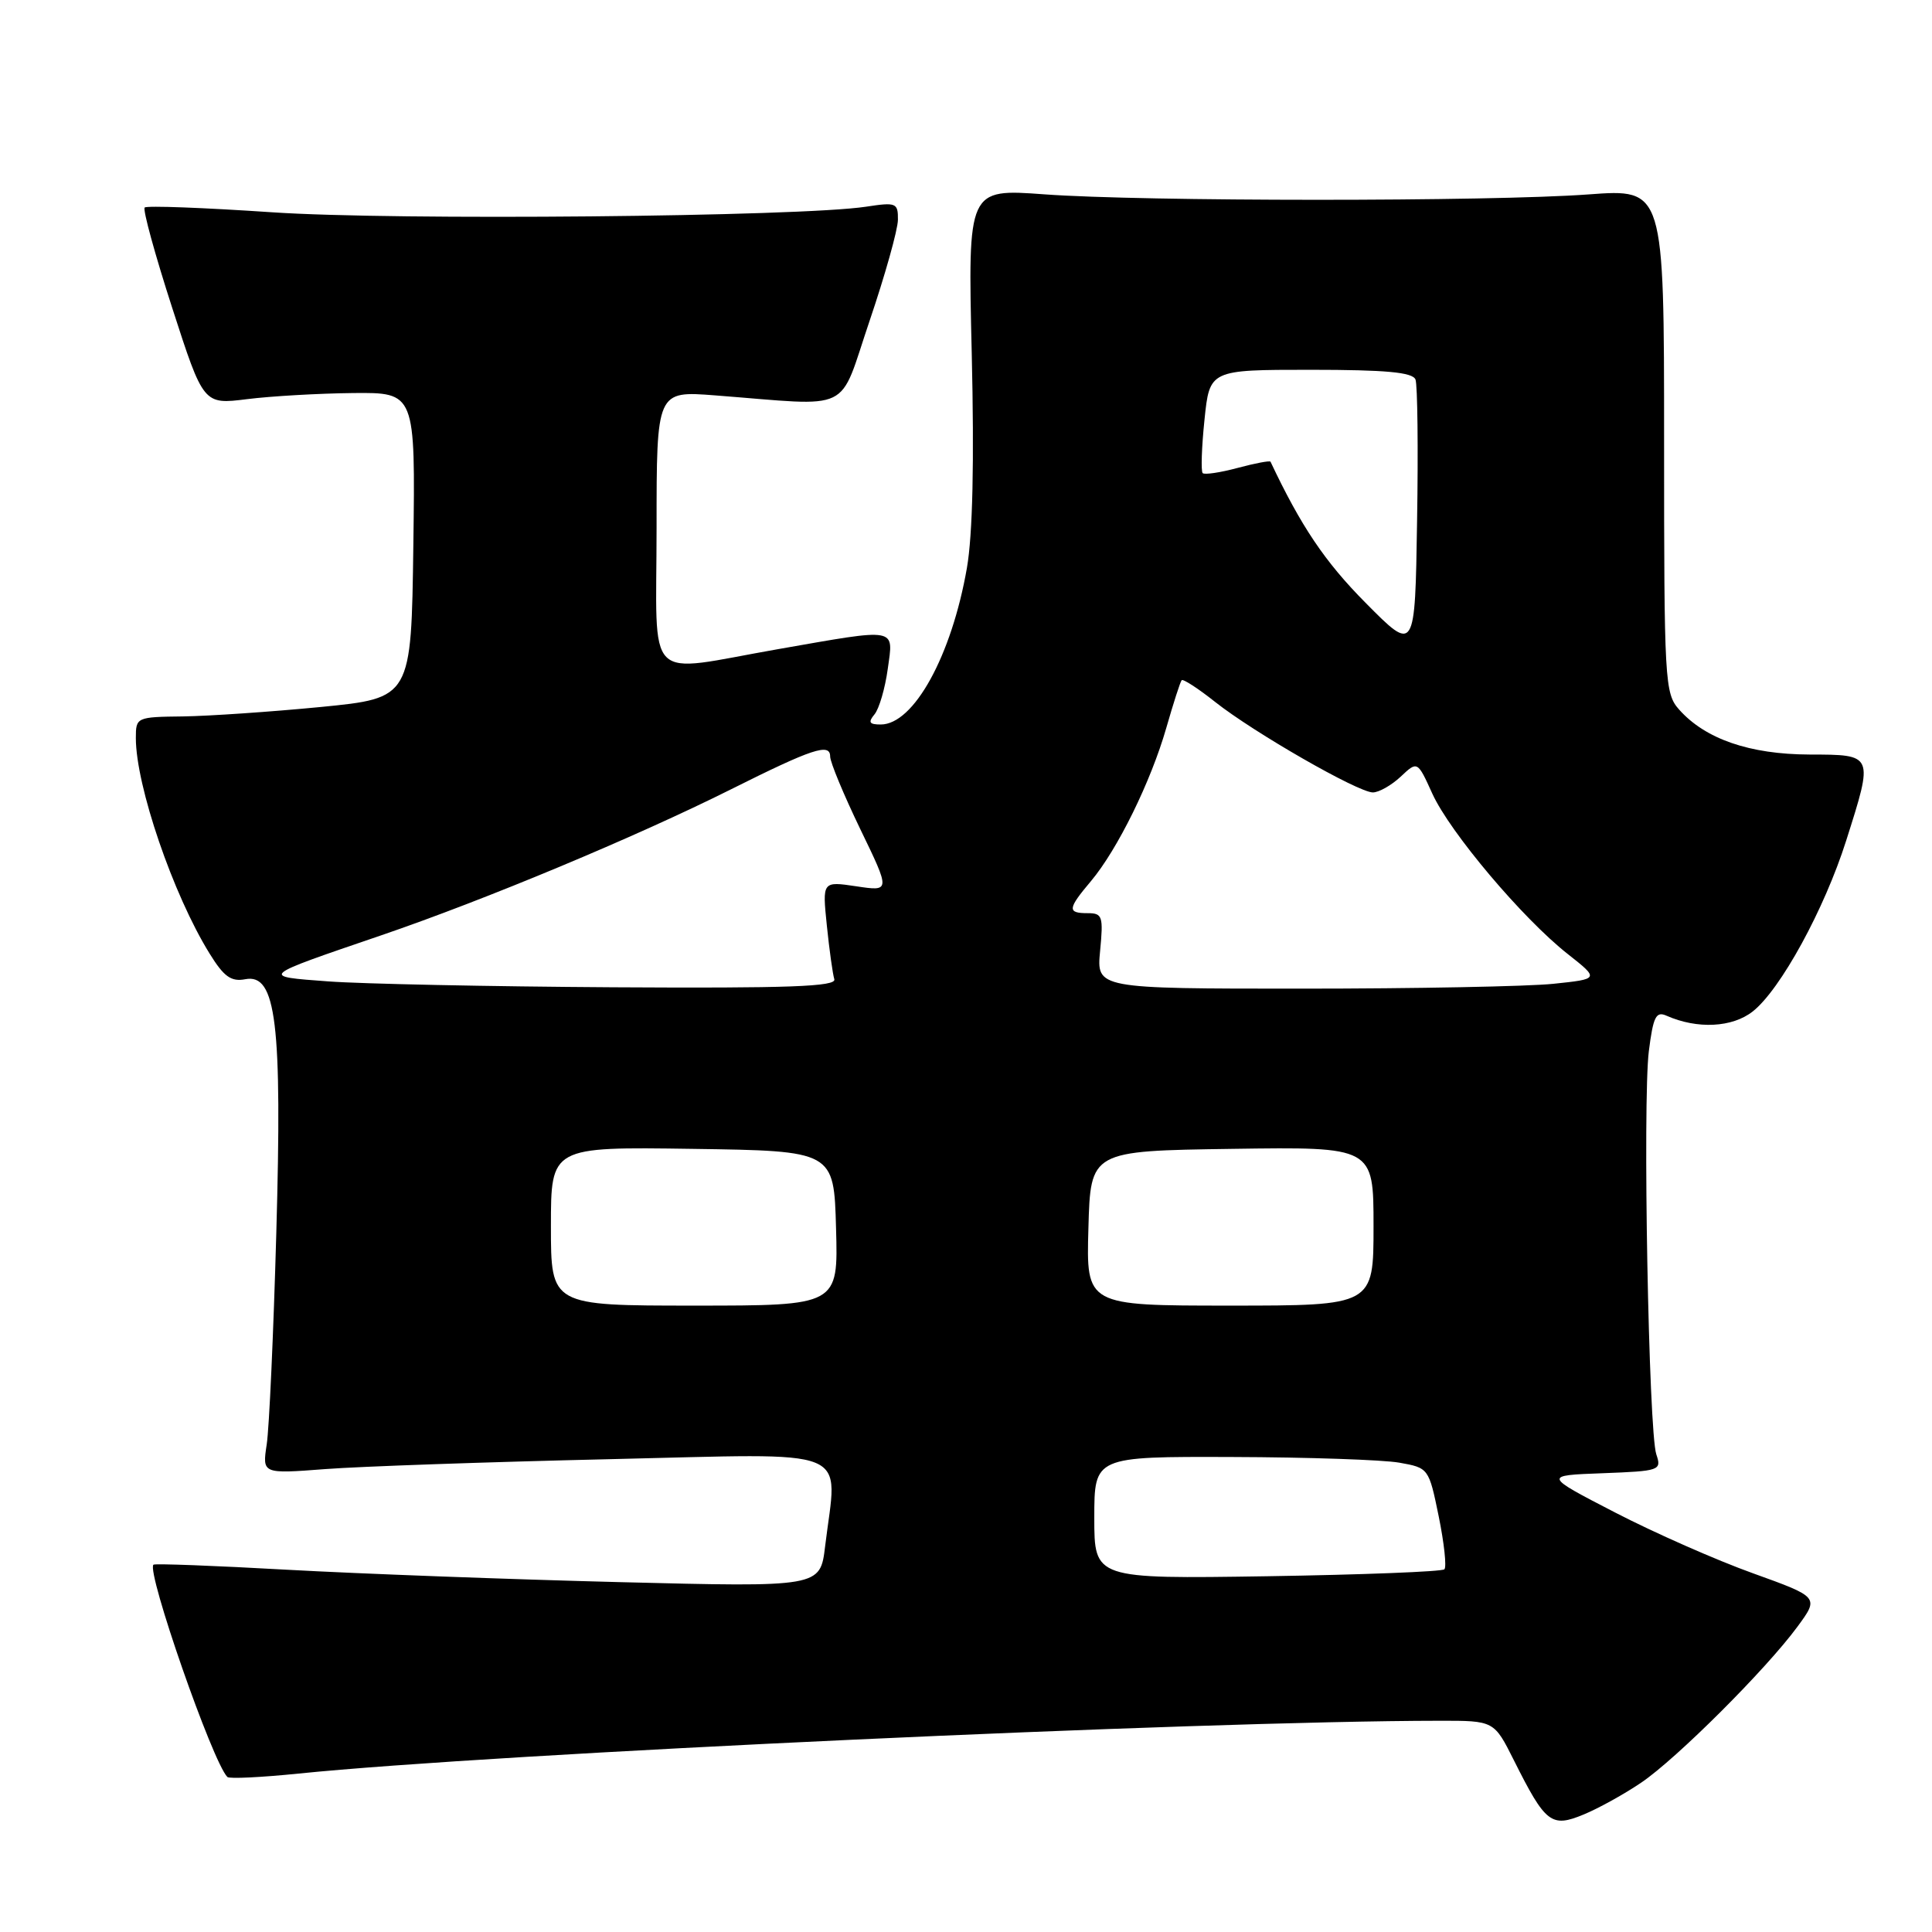 <?xml version="1.0" encoding="UTF-8" standalone="no"?>
<!DOCTYPE svg PUBLIC "-//W3C//DTD SVG 1.1//EN" "http://www.w3.org/Graphics/SVG/1.1/DTD/svg11.dtd" >
<svg xmlns="http://www.w3.org/2000/svg" xmlns:xlink="http://www.w3.org/1999/xlink" version="1.1" viewBox="0 0 256 256">
 <g >
 <path fill="currentColor"
d=" M 217.48 236.20 C 222.16 233.03 234.01 221.20 238.16 215.56 C 241.05 211.63 241.05 211.63 232.28 208.47 C 227.45 206.74 219.22 203.11 214.00 200.41 C 204.50 195.50 204.50 195.50 212.36 195.21 C 219.96 194.92 220.19 194.84 219.47 192.71 C 218.45 189.68 217.65 145.98 218.48 139.28 C 219.06 134.70 219.43 133.96 220.83 134.59 C 224.91 136.39 229.53 136.16 232.25 134.02 C 235.92 131.13 241.74 120.49 244.63 111.38 C 248.27 99.91 248.31 100.00 239.75 99.98 C 231.84 99.95 225.97 97.93 222.50 94.03 C 220.58 91.88 220.50 90.37 220.50 58.40 C 220.50 25.02 220.50 25.02 210.50 25.76 C 197.53 26.72 151.40 26.71 138.37 25.75 C 128.24 25.01 128.24 25.01 128.76 46.79 C 129.10 61.17 128.89 70.84 128.12 75.26 C 126.09 86.90 121.08 96.00 116.70 96.00 C 115.18 96.00 115.00 95.71 115.88 94.65 C 116.49 93.91 117.28 91.21 117.63 88.65 C 118.40 83.08 119.13 83.21 103.13 86.01 C 85.11 89.16 87.00 91.05 87.00 69.90 C 87.00 51.79 87.00 51.79 94.75 52.39 C 113.31 53.82 111.01 54.93 115.23 42.50 C 117.28 36.45 118.97 30.43 118.98 29.12 C 119.00 26.88 118.75 26.78 114.75 27.39 C 106.00 28.72 52.34 29.23 36.08 28.13 C 27.04 27.52 19.43 27.23 19.17 27.50 C 18.90 27.77 20.54 33.75 22.82 40.80 C 26.96 53.61 26.96 53.61 32.73 52.89 C 35.90 52.49 42.22 52.13 46.77 52.08 C 55.04 52.00 55.04 52.00 54.77 72.25 C 54.50 92.50 54.50 92.50 42.50 93.68 C 35.90 94.32 27.69 94.88 24.25 94.93 C 18.09 95.00 18.00 95.04 18.00 97.79 C 18.00 104.11 22.94 118.56 27.77 126.35 C 29.67 129.43 30.63 130.11 32.51 129.75 C 36.60 128.97 37.40 135.56 36.61 163.44 C 36.24 176.67 35.67 189.26 35.34 191.40 C 34.75 195.30 34.75 195.30 43.12 194.66 C 47.73 194.31 64.66 193.72 80.75 193.35 C 113.72 192.60 110.95 191.48 109.33 204.91 C 108.68 210.31 108.68 210.31 82.09 209.64 C 67.47 209.27 47.66 208.53 38.07 208.00 C 28.48 207.46 20.50 207.16 20.33 207.33 C 19.39 208.28 28.17 233.50 30.13 235.46 C 30.38 235.72 34.62 235.51 39.54 235.01 C 65.59 232.35 158.70 228.04 190.73 228.01 C 197.97 228.00 197.97 228.00 200.60 233.25 C 204.80 241.63 205.55 242.21 209.87 240.42 C 211.87 239.59 215.29 237.69 217.48 236.20 Z  M 145.00 201.11 C 145.00 193.00 145.00 193.00 163.25 193.06 C 173.29 193.09 183.26 193.43 185.41 193.81 C 189.30 194.50 189.33 194.54 190.64 200.94 C 191.36 204.48 191.70 207.63 191.39 207.94 C 191.09 208.25 180.52 208.66 167.92 208.86 C 145.00 209.21 145.00 209.21 145.00 201.11 Z  M 73.00 162.48 C 73.00 151.96 73.00 151.96 91.75 152.23 C 110.50 152.50 110.50 152.50 110.78 162.75 C 111.07 173.00 111.07 173.00 92.03 173.00 C 73.00 173.00 73.00 173.00 73.00 162.48 Z  M 144.22 162.75 C 144.50 152.50 144.50 152.50 163.25 152.23 C 182.00 151.96 182.00 151.96 182.00 162.48 C 182.00 173.00 182.00 173.00 162.97 173.00 C 143.93 173.00 143.93 173.00 144.22 162.75 Z  M 43.50 130.04 C 34.42 129.37 34.31 129.47 50.50 123.94 C 64.28 119.23 84.26 110.89 96.84 104.60 C 107.63 99.20 110.00 98.41 110.00 100.24 C 110.00 100.99 111.80 105.32 113.99 109.86 C 117.99 118.12 117.99 118.12 113.47 117.44 C 108.96 116.77 108.96 116.77 109.56 122.63 C 109.89 125.86 110.34 129.06 110.55 129.75 C 110.86 130.73 104.60 130.96 81.22 130.82 C 64.87 130.72 47.90 130.37 43.50 130.04 Z  M 145.77 126.00 C 146.21 121.42 146.08 121.00 144.13 121.00 C 141.39 121.00 141.45 120.44 144.56 116.75 C 148.07 112.57 152.49 103.59 154.54 96.45 C 155.48 93.18 156.39 90.33 156.58 90.13 C 156.76 89.93 158.76 91.22 161.01 93.01 C 166.15 97.08 179.96 105.00 181.91 105.00 C 182.71 105.00 184.37 104.06 185.60 102.91 C 187.82 100.82 187.82 100.82 189.79 105.16 C 192.12 110.28 201.75 121.70 207.72 126.40 C 211.93 129.72 211.93 129.72 205.82 130.36 C 202.46 130.71 187.46 131.00 172.50 131.00 C 145.29 131.00 145.29 131.00 145.77 126.00 Z  M 180.94 79.87 C 175.56 74.45 172.38 69.72 168.35 61.18 C 168.27 61.01 166.31 61.38 164.00 62.00 C 161.69 62.62 159.60 62.93 159.36 62.69 C 159.12 62.45 159.22 59.27 159.60 55.63 C 160.28 49.00 160.28 49.00 173.67 49.00 C 183.66 49.00 187.19 49.33 187.56 50.29 C 187.83 50.99 187.93 59.43 187.77 69.04 C 187.50 86.50 187.50 86.50 180.94 79.87 Z "/>
</g>
</svg>